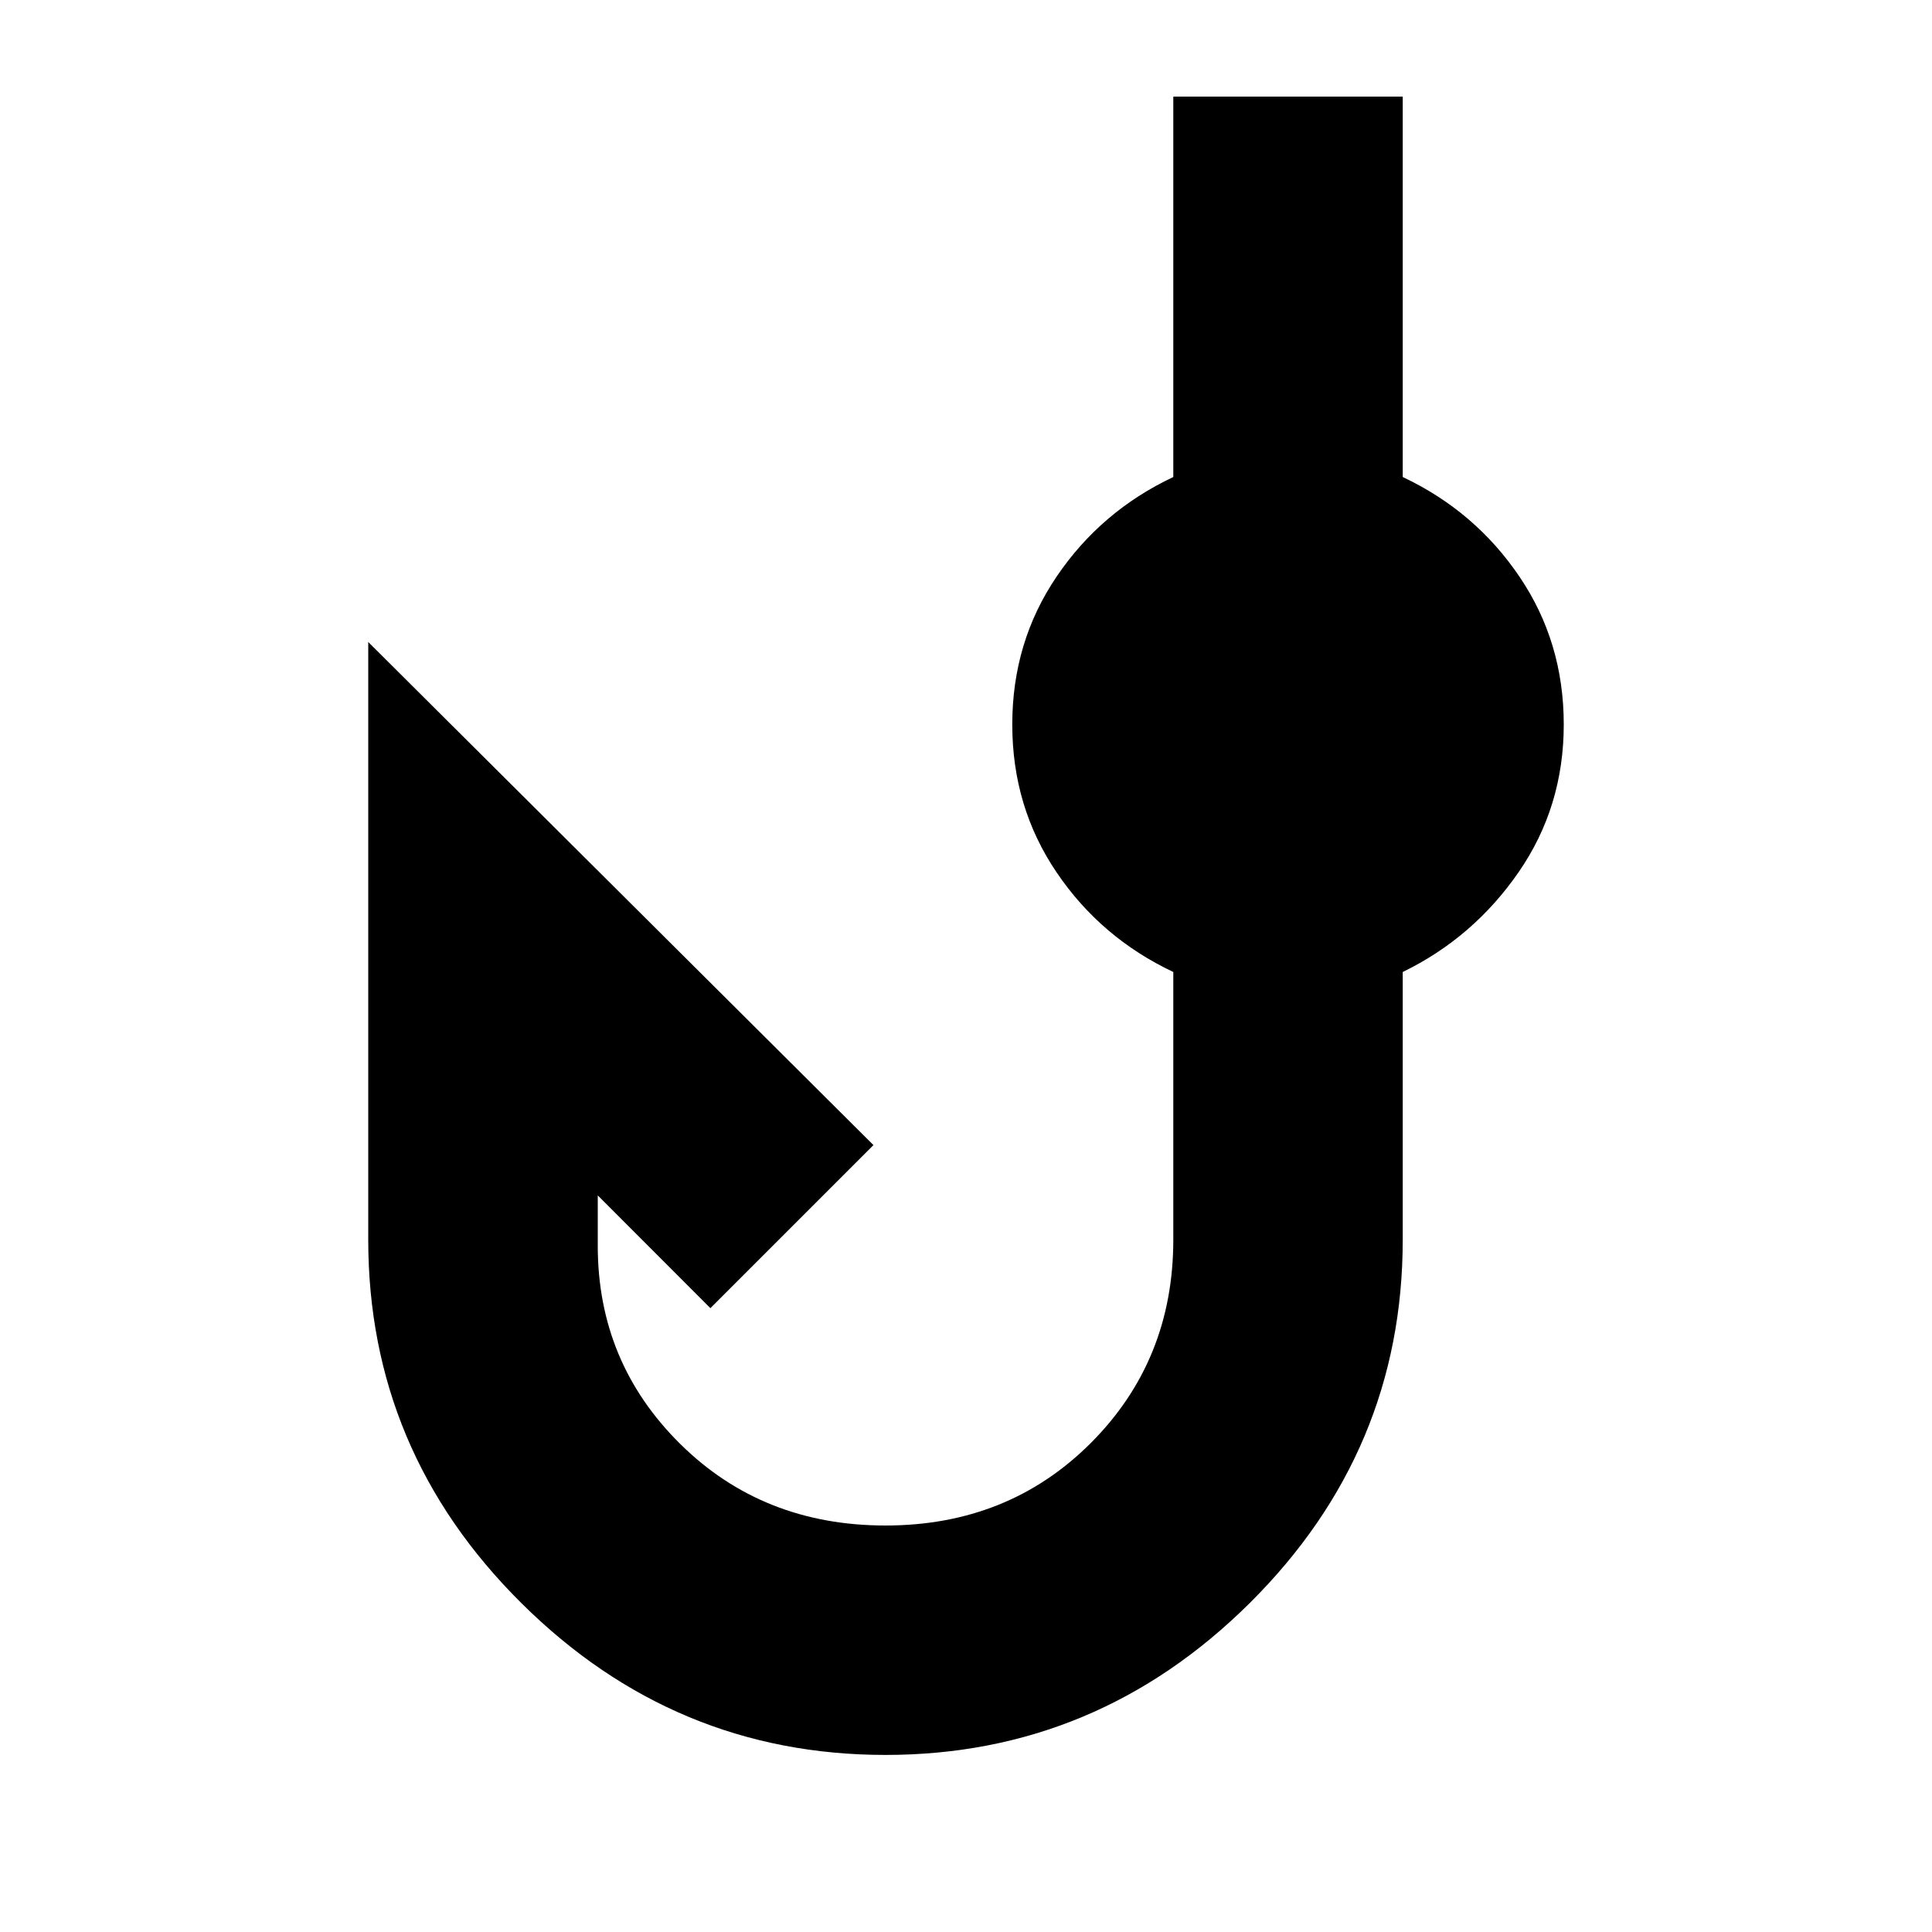 <svg xmlns="http://www.w3.org/2000/svg" height="20" width="20"><path d="M9.167 18.167q-2.188 0-3.771-1.573-1.584-1.573-1.584-3.761V6.646l5.23 5.208-1.688 1.688-1.166-1.167v.521q0 1.208.854 2.052.854.844 2.125.844t2.125-.854q.854-.855.854-2.105v-2.771q-.75-.354-1.208-1.031-.459-.677-.459-1.531 0-.854.459-1.531.458-.677 1.208-1.031V1h2.375v3.938q.75.354 1.208 1.031.459.677.459 1.531 0 .854-.469 1.531-.469.677-1.198 1.031v2.771q0 2.188-1.583 3.761-1.584 1.573-3.771 1.573Z"/></svg>